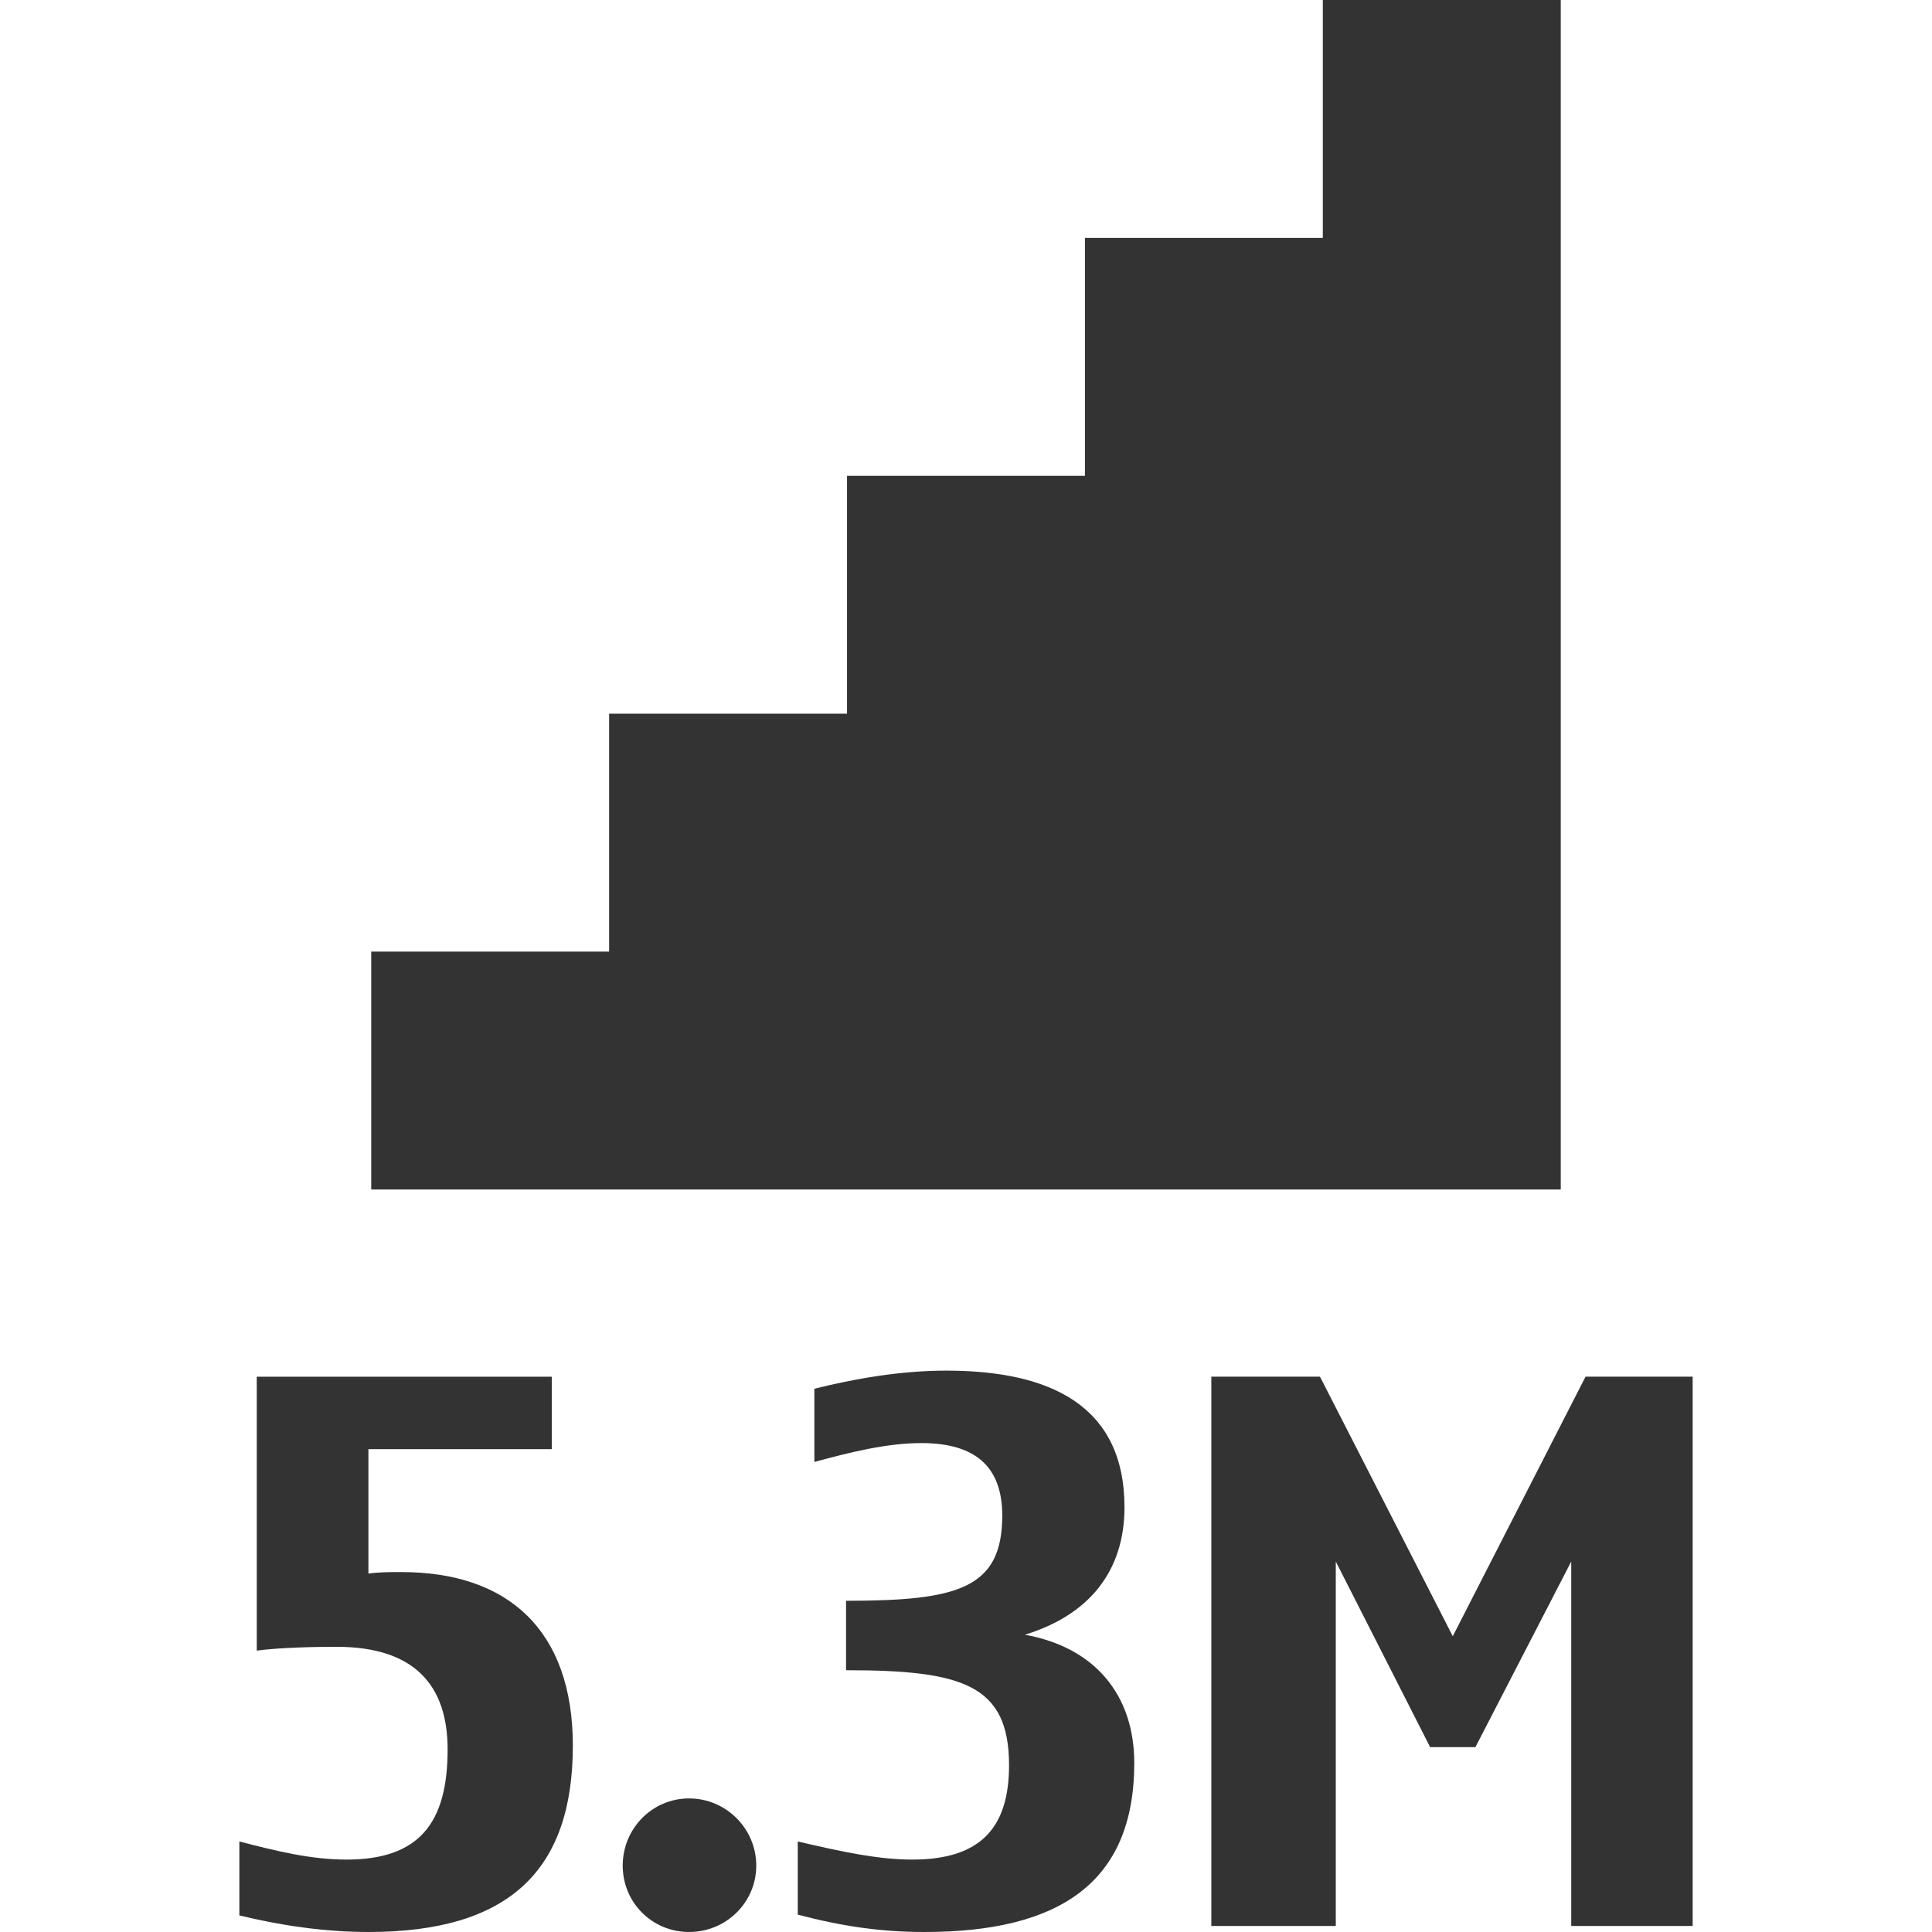 <?xml version="1.0" encoding="iso-8859-1"?>
<!-- Generator: Adobe Illustrator 14.0.0, SVG Export Plug-In . SVG Version: 6.00 Build 43363)  -->
<!DOCTYPE svg PUBLIC "-//W3C//DTD SVG 1.1//EN" "http://www.w3.org/Graphics/SVG/1.1/DTD/svg11.dtd">
<svg version="1.1" id="icon-m-camera-resolution-53m-layer"
	 xmlns="http://www.w3.org/2000/svg" xmlns:xlink="http://www.w3.org/1999/xlink" x="0px" y="0px" width="64px" height="64px"
	 viewBox="0 0 64 64" style="enable-background:new 0 0 64 64;" xml:space="preserve">
<g id="icon-m-camera-resolution-53m">
	<rect style="fill:none;" width="64" height="64"/>
	<path style="fill:#333333;" d="M12.202,52.128c0.325-0.051,0.725-0.051,1.1-0.051c3.524,0,5.674,1.925,5.674,5.749
		c0,4.149-2.125,6.174-6.773,6.174c-1.475,0-2.949-0.226-4.274-0.55v-2.449c1.25,0.324,2.375,0.6,3.55,0.6
		c2.399,0,3.349-1.2,3.349-3.649c0-2.124-1.1-3.399-3.674-3.399c-0.8,0-1.875,0.025-2.649,0.125v-9.072h9.773v2.399h-6.074V52.128z"
		/>
	<path style="fill:#333333;" d="M22.827,64c-1.225,0-2.199-0.976-2.199-2.2s0.975-2.225,2.199-2.225s2.225,1,2.225,2.225
		S24.051,64,22.827,64z"/>
	<path style="fill:#333333;" d="M30.526,47.804c-1.15,0-2.35,0.3-3.549,0.625v-2.425c1.3-0.325,2.824-0.6,4.374-0.6
		c3.424,0,5.899,1.149,5.899,4.524c0,2.124-1.176,3.574-3.3,4.224c2.35,0.425,3.624,2.024,3.624,4.249
		c0,3.999-2.523,5.599-6.949,5.599c-1.474,0-2.773-0.2-4.198-0.575v-2.424c1.499,0.35,2.674,0.6,3.799,0.6c2.3,0,3.2-1.1,3.2-3.125
		c0-2.674-1.55-3.148-5.399-3.148v-2.3c3.699,0,5.174-0.399,5.174-2.824C33.201,48.579,32.3,47.804,30.526,47.804z"/>
	<path style="fill:#333333;" d="M56.072,63.8h-4.023V51.728l-3.174,6.148h-1.5l-3.125-6.148V63.8h-4.123V45.604h3.599l4.399,8.598
		l4.398-8.598h3.549V63.8z"/>
	<polygon style="fill:#333333;" points="51.702,39.404 51.702,0 43.82,0 43.82,7.881 35.94,7.881 35.94,15.762 28.059,15.762 
		28.059,23.642 20.178,23.642 20.178,31.523 12.298,31.523 12.298,39.404 	"/>
</g>
</svg>
